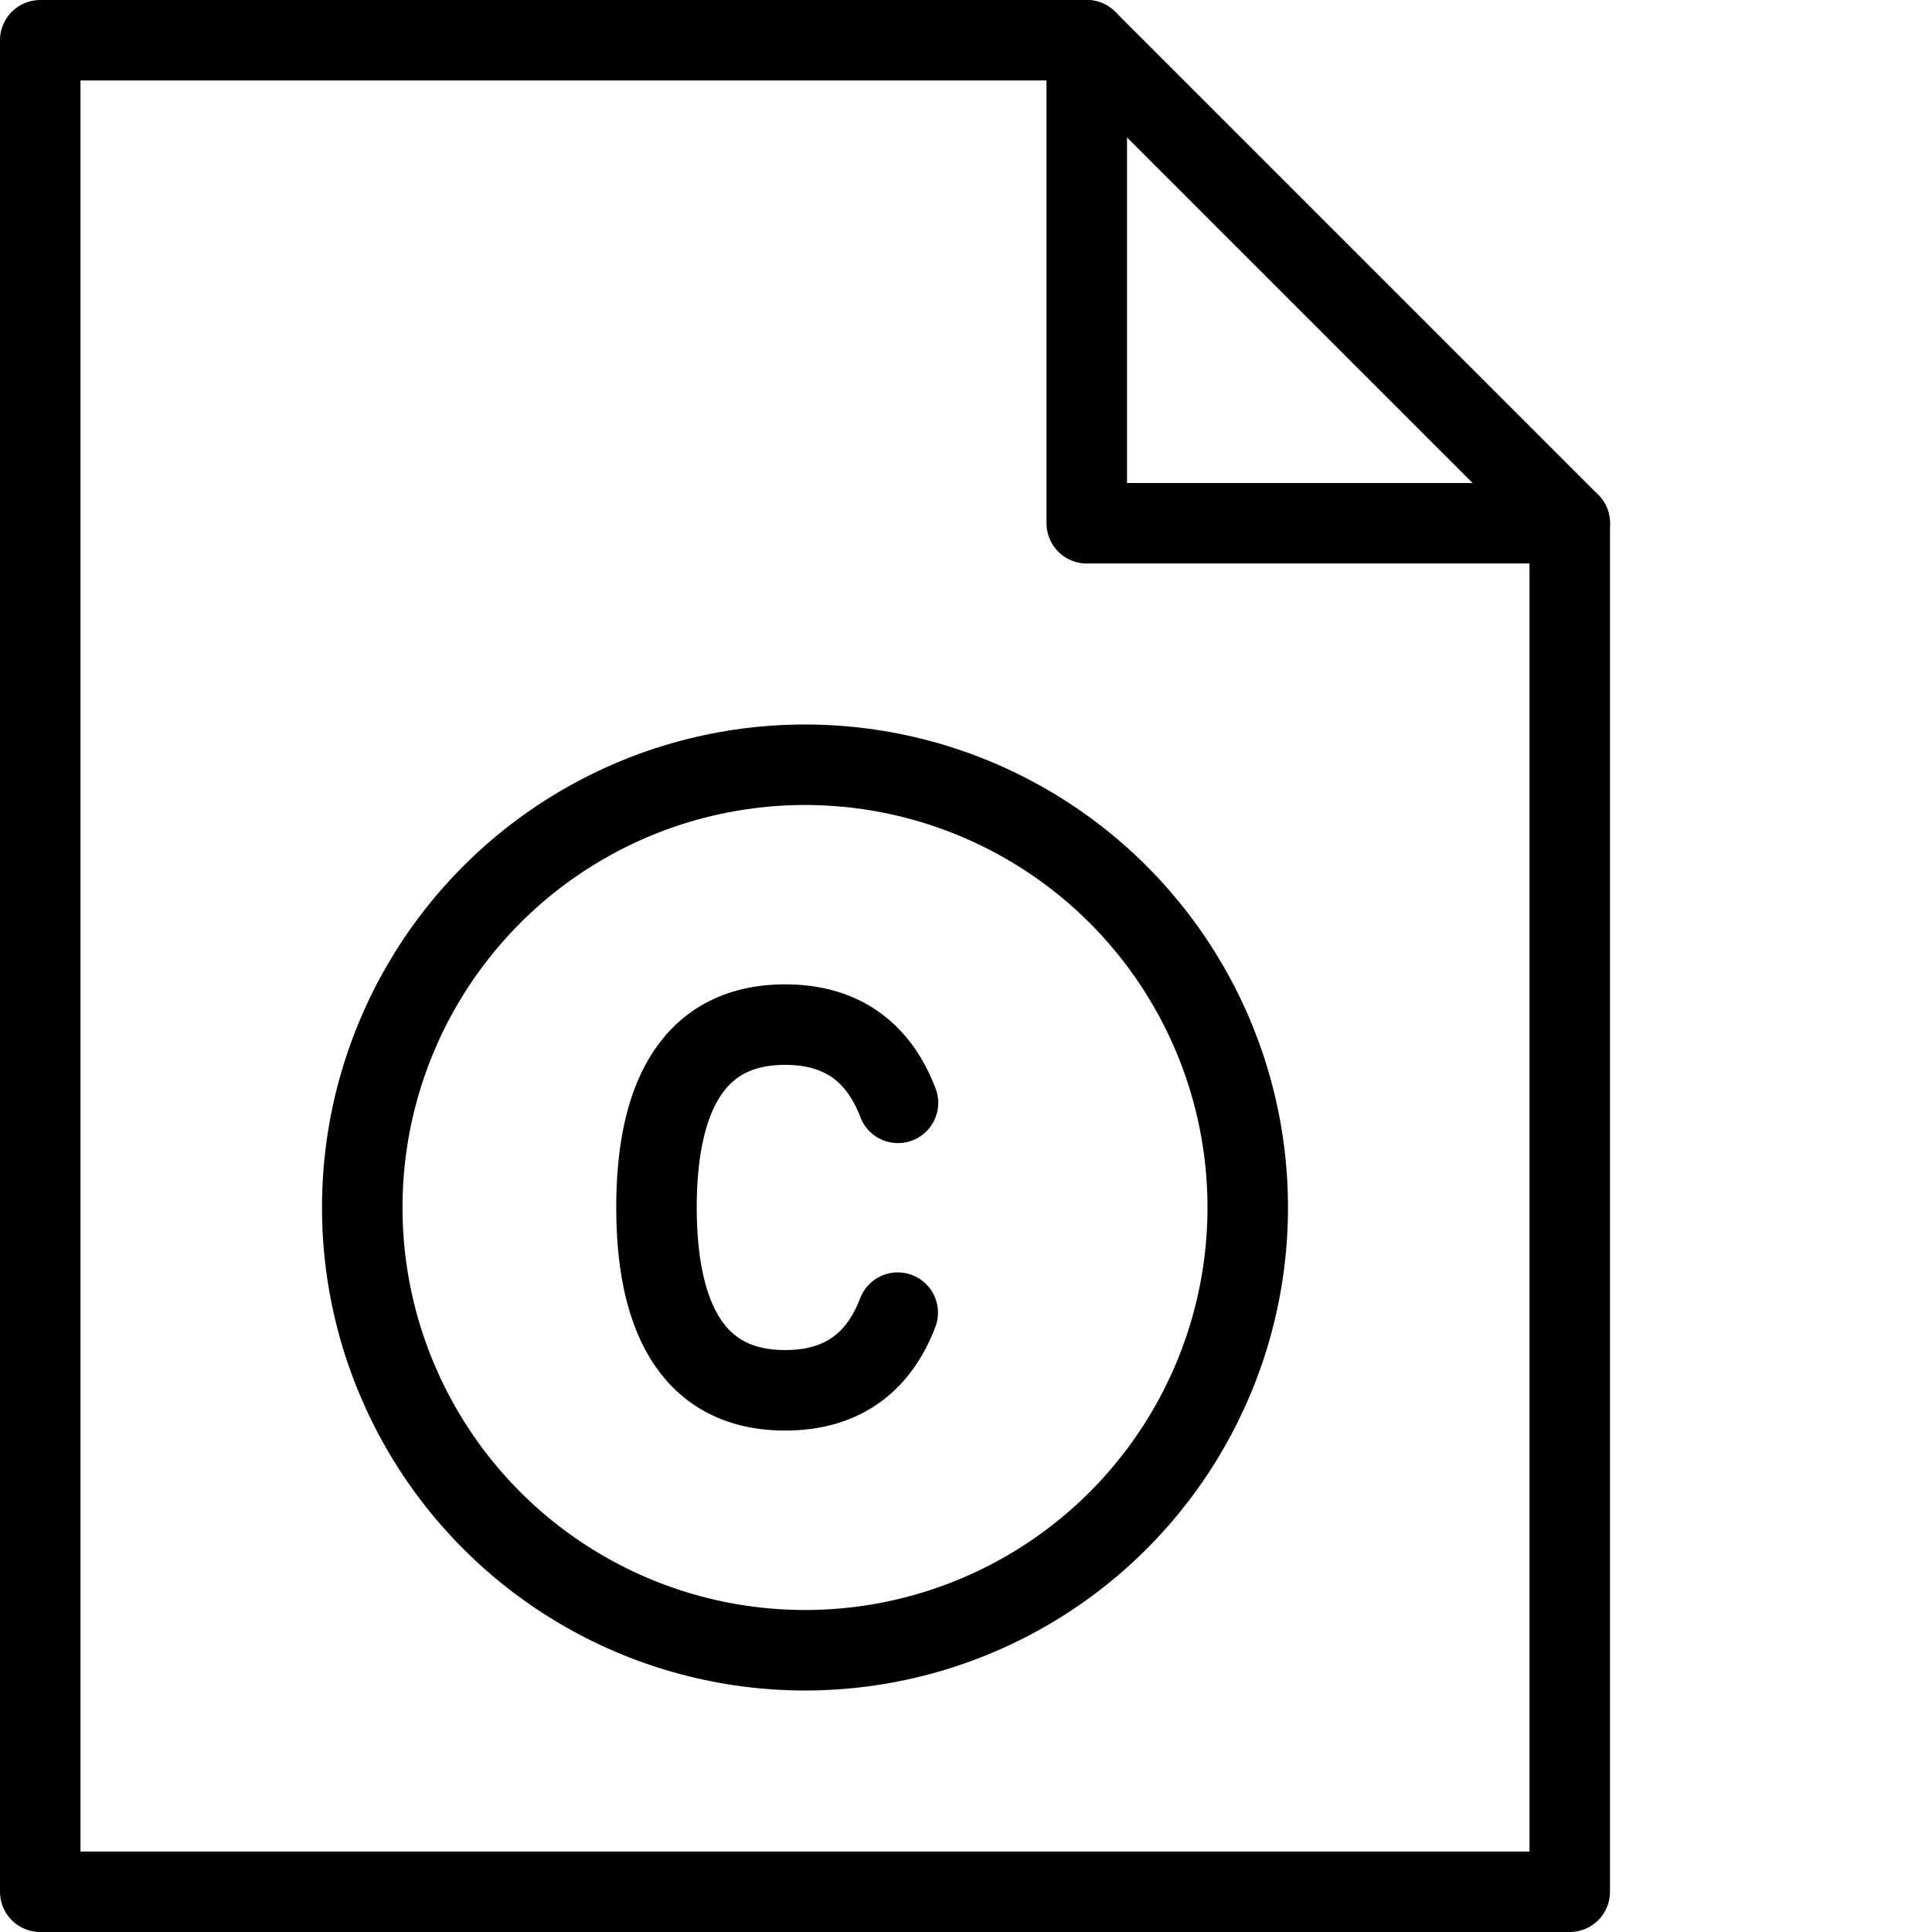<?xml version="1.0" encoding="utf-8"?>
<!-- Generator: Adobe Illustrator 19.2.0, SVG Export Plug-In . SVG Version: 6.00 Build 0)  -->
<svg version="1.1" id="Layer_1" xmlns="http://www.w3.org/2000/svg" xmlns:xlink="http://www.w3.org/1999/xlink" x="0px" y="0px"
	 viewBox="0 0 24 24" enable-background="new 0 0 24 24" xml:space="preserve">
<g id="Filled_Icons" display="none">
	<g display="inline">
		<path d="M9.754,13.229c0.476,0,0.764,0.201,0.934,0.648c0.098,0.257,0.386,0.389,0.646,0.29c0.258-0.099,0.388-0.388,0.29-0.645
			c-0.316-0.834-0.98-1.294-1.869-1.294c-0.784,0-2.099,0.36-2.099,2.771c0,2.411,1.314,2.771,2.099,2.771
			c0.887,0,1.549-0.457,1.865-1.285c0.099-0.258-0.03-0.547-0.288-0.646c-0.255-0.098-0.546,0.03-0.646,0.289
			c-0.17,0.442-0.457,0.642-0.932,0.642c-0.301,0-1.099,0-1.099-1.771C8.655,13.229,9.453,13.229,9.754,13.229z"/>
		<path d="M19.853,6.146l-6-6C13.76,0.053,13.633,0,13.5,0h-13C0.225,0,0,0.224,0,0.5v23C0,23.775,0.225,24,0.5,24h19
			c0.275,0,0.5-0.225,0.5-0.5v-17C20,6.367,19.947,6.24,19.853,6.146z M10,21c-3.309,0-6-2.691-6-6c0-3.309,2.691-6,6-6
			c3.309,0,6,2.691,6,6C16,18.309,13.309,21,10,21z M13.5,6.5v-6l6,6H13.5z"/>
	</g>
</g>
<g id="Outline_Icons">
	<g>
		
			<circle fill="none" stroke="#000000" stroke-linecap="round" stroke-linejoin="round" stroke-miterlimit="10" cx="10" cy="15" r="5.5"/>
		<g>
			<polygon fill="none" stroke="#000000" stroke-linecap="round" stroke-linejoin="round" stroke-miterlimit="10" points="
				19.5,23.5 0.5,23.5 0.5,0.5 13.5,0.5 19.5,6.5 			"/>
			<polyline fill="none" stroke="#000000" stroke-linecap="round" stroke-linejoin="round" stroke-miterlimit="10" points="
				13.5,0.5 13.5,6.5 19.5,6.5 			"/>
		</g>
		<path fill="none" stroke="#000000" stroke-linecap="round" stroke-linejoin="round" stroke-miterlimit="10" d="M11.155,13.7
			c-0.223-0.587-0.655-0.972-1.401-0.972c-1.217,0-1.599,1.018-1.599,2.271c0,1.254,0.382,2.272,1.599,2.272
			c0.744,0,1.176-0.381,1.398-0.965"/>
	</g>
</g>
</svg>

